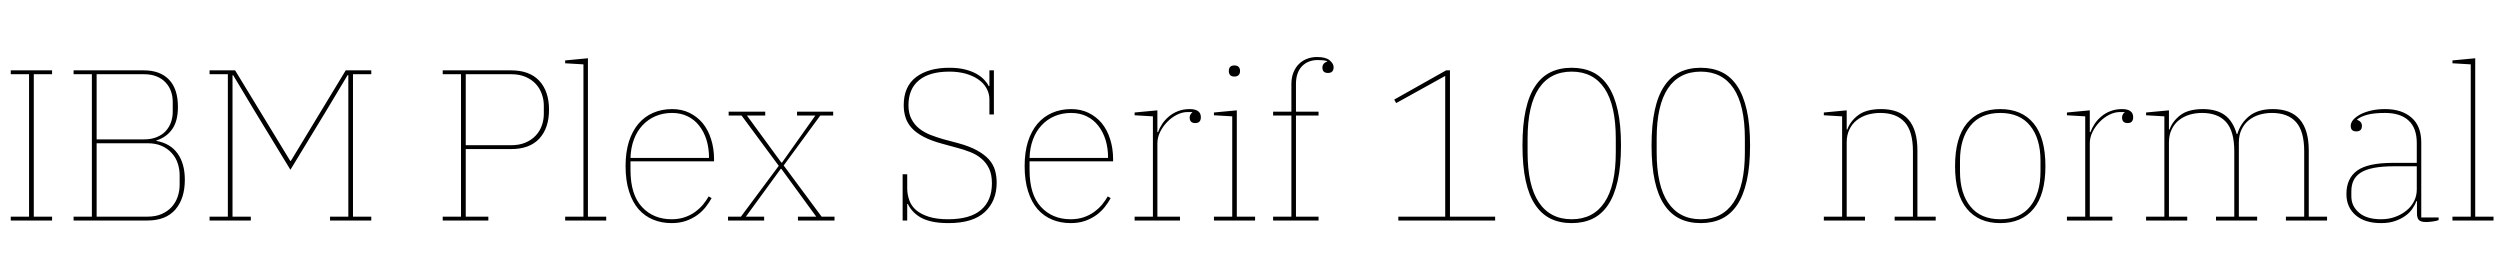 <svg xmlns="http://www.w3.org/2000/svg" xmlns:xlink="http://www.w3.org/1999/xlink" width="278.904" height="31.2"><path fill="black" d="M1.20 24.60L1.20 24.17L3.24 24.17L3.24 8.28L1.20 8.28L1.20 7.85L5.81 7.85L5.81 8.28L3.77 8.28L3.77 24.17L5.81 24.17L5.81 24.60L1.20 24.60ZM8.21 24.60L8.21 24.17L10.25 24.17L10.25 8.28L8.21 8.28L8.21 7.85L16.06 7.85Q17.86 7.85 18.85 8.88Q19.85 9.91 19.85 11.93L19.85 11.93Q19.85 13.51 19.21 14.41Q18.58 15.31 17.45 15.67L17.45 15.67L17.45 15.72Q19.03 16.01 19.82 17.14Q20.62 18.26 20.62 20.06L20.62 20.06Q20.62 22.15 19.56 23.38Q18.50 24.60 16.44 24.60L16.44 24.60L8.21 24.60ZM10.78 15.98L10.78 24.17L16.44 24.17Q17.38 24.17 18.05 23.87Q18.72 23.57 19.16 23.08Q19.61 22.58 19.82 21.95Q20.04 21.31 20.04 20.62L20.04 20.62L20.04 19.54Q20.04 18.84 19.82 18.20Q19.61 17.57 19.16 17.08Q18.72 16.58 18.05 16.28Q17.38 15.98 16.44 15.98L16.44 15.98L10.78 15.98ZM10.78 8.28L10.78 15.55L16.06 15.55Q16.87 15.55 17.48 15.30Q18.10 15.05 18.49 14.62Q18.89 14.18 19.08 13.63Q19.27 13.08 19.27 12.48L19.27 12.48L19.27 11.35Q19.27 10.75 19.08 10.20Q18.89 9.65 18.49 9.22Q18.10 8.78 17.48 8.53Q16.87 8.28 16.06 8.28L16.06 8.28L10.78 8.28ZM23.38 24.60L23.38 24.17L25.42 24.17L25.42 8.28L23.38 8.28L23.38 7.85L26.23 7.85L32.38 17.95L32.45 17.95L38.57 7.85L41.42 7.85L41.42 8.28L39.38 8.28L39.38 24.17L41.42 24.17L41.42 24.60L36.82 24.60L36.82 24.17L38.86 24.17L38.86 8.38L38.78 8.38L36.48 12.22L32.40 18.94L28.32 12.24L26.02 8.40L25.94 8.40L25.94 24.17L27.98 24.17L27.98 24.60L23.38 24.60ZM49.39 24.60L49.39 24.17L51.43 24.17L51.43 8.28L49.39 8.28L49.39 7.85L57.02 7.85Q59.09 7.85 60.17 9.02Q61.25 10.20 61.25 12.24L61.25 12.24Q61.25 14.28 60.17 15.46Q59.09 16.63 57.02 16.63L57.02 16.63L51.96 16.63L51.96 24.17L54.48 24.17L54.48 24.60L49.39 24.60ZM51.96 8.28L51.96 16.20L57.02 16.20Q57.94 16.20 58.62 15.91Q59.30 15.62 59.76 15.13Q60.22 14.64 60.44 14.02Q60.67 13.39 60.67 12.70L60.67 12.70L60.67 11.78Q60.67 11.11 60.44 10.48Q60.22 9.84 59.76 9.35Q59.30 8.86 58.62 8.57Q57.94 8.28 57.02 8.28L57.02 8.28L51.96 8.28ZM63.05 24.60L63.05 24.17L65.09 24.17L65.09 7.18L63.05 7.06L63.05 6.74L65.59 6.50L65.59 24.17L67.63 24.17L67.63 24.60L63.05 24.60ZM74.93 24.89L74.93 24.89Q73.80 24.89 72.86 24.50Q71.93 24.12 71.24 23.34Q70.56 22.56 70.18 21.36Q69.79 20.16 69.79 18.53L69.79 18.53Q69.79 16.99 70.16 15.80Q70.54 14.62 71.22 13.81Q71.90 13.01 72.86 12.59Q73.82 12.17 74.98 12.17L74.98 12.17Q76.06 12.17 76.92 12.59Q77.78 13.01 78.40 13.75Q79.01 14.50 79.33 15.53Q79.66 16.56 79.66 17.78L79.66 17.78L79.66 18L70.34 18L70.34 18.98Q70.34 21.72 71.62 23.09Q72.89 24.46 74.93 24.46L74.93 24.46Q75.72 24.46 76.37 24.24Q77.02 24.02 77.52 23.66Q78.02 23.30 78.41 22.85Q78.79 22.39 79.06 21.91L79.06 21.91L79.39 22.10Q79.13 22.58 78.74 23.08Q78.36 23.57 77.81 23.98Q77.26 24.38 76.54 24.64Q75.82 24.89 74.93 24.89ZM70.34 17.62L79.10 17.62Q79.10 16.54 78.82 15.61Q78.53 14.69 78 14.02Q77.47 13.34 76.70 12.97Q75.94 12.60 74.98 12.60L74.98 12.60Q73.97 12.60 73.13 12.96Q72.29 13.32 71.68 13.98Q71.06 14.64 70.72 15.56Q70.37 16.49 70.34 17.62L70.34 17.62ZM81.22 24.60L81.22 24.17L82.66 24.17L86.88 18.50L82.73 12.89L81.29 12.89L81.29 12.46L85.37 12.46L85.37 12.89L83.33 12.89L87.17 18.14L87.24 18.14L90.96 12.89L88.92 12.89L88.92 12.46L92.95 12.46L92.95 12.89L91.51 12.89L87.43 18.46L91.66 24.17L93.10 24.17L93.10 24.60L89.02 24.60L89.02 24.17L91.06 24.17L87.17 18.84L87.10 18.84L83.21 24.17L85.25 24.17L85.25 24.60L81.22 24.60ZM105.82 24.89L105.82 24.89Q104.71 24.89 103.93 24.71Q103.15 24.53 102.64 24.22Q102.12 23.90 101.80 23.53Q101.47 23.16 101.28 22.75L101.28 22.75L101.21 22.75L101.21 24.60L100.70 24.60L100.70 19.44L101.21 19.44L101.21 20.98Q101.21 21.70 101.44 22.33Q101.66 22.97 102.20 23.44Q102.74 23.90 103.62 24.18Q104.50 24.46 105.77 24.46L105.77 24.46Q108.24 24.46 109.45 23.41Q110.66 22.37 110.66 20.45L110.66 20.45Q110.66 19.46 110.34 18.80Q110.02 18.14 109.48 17.69Q108.94 17.23 108.23 16.96Q107.52 16.68 106.78 16.49L106.78 16.49L105.10 16.03Q103.87 15.70 103.04 15.26Q102.22 14.83 101.72 14.29Q101.23 13.75 101.03 13.12Q100.82 12.48 100.82 11.74L100.82 11.74Q100.82 9.65 102.20 8.60Q103.58 7.56 105.91 7.56L105.91 7.56Q106.92 7.56 107.66 7.75Q108.41 7.94 108.94 8.24Q109.46 8.54 109.80 8.90Q110.14 9.26 110.30 9.60L110.30 9.60L110.38 9.60L110.38 7.85L110.88 7.85L110.88 12.77L110.38 12.77L110.38 11.11Q110.38 10.42 110.05 9.84Q109.73 9.26 109.14 8.86Q108.55 8.45 107.74 8.22Q106.92 7.99 105.91 7.99L105.91 7.99Q103.70 7.99 102.53 8.95Q101.35 9.91 101.35 11.74L101.35 11.74Q101.35 12.65 101.68 13.27Q102 13.90 102.54 14.33Q103.08 14.76 103.78 15.04Q104.47 15.31 105.24 15.53L105.24 15.53L106.92 15.98Q108.17 16.32 109.00 16.78Q109.82 17.23 110.32 17.78Q110.81 18.34 111 18.98Q111.19 19.63 111.19 20.38L111.19 20.38Q111.19 22.42 109.87 23.65Q108.55 24.89 105.82 24.89ZM119.45 24.89L119.45 24.89Q118.32 24.89 117.38 24.50Q116.45 24.12 115.76 23.34Q115.08 22.56 114.70 21.36Q114.31 20.16 114.31 18.53L114.31 18.53Q114.31 16.99 114.68 15.80Q115.06 14.62 115.74 13.81Q116.42 13.01 117.38 12.59Q118.34 12.17 119.50 12.17L119.50 12.17Q120.58 12.17 121.44 12.59Q122.30 13.01 122.92 13.75Q123.53 14.50 123.85 15.53Q124.18 16.56 124.18 17.78L124.18 17.78L124.18 18L114.86 18L114.86 18.98Q114.86 21.72 116.14 23.09Q117.41 24.46 119.45 24.46L119.45 24.46Q120.24 24.46 120.89 24.24Q121.54 24.02 122.04 23.66Q122.54 23.30 122.93 22.85Q123.31 22.39 123.58 21.91L123.58 21.91L123.91 22.10Q123.65 22.58 123.26 23.08Q122.88 23.57 122.33 23.98Q121.78 24.38 121.06 24.64Q120.34 24.89 119.45 24.89ZM114.86 17.62L123.62 17.62Q123.62 16.54 123.34 15.61Q123.05 14.69 122.52 14.02Q121.99 13.34 121.22 12.97Q120.46 12.60 119.50 12.60L119.50 12.60Q118.49 12.60 117.65 12.96Q116.81 13.32 116.20 13.98Q115.58 14.64 115.24 15.56Q114.89 16.49 114.86 17.62L114.86 17.62ZM126.58 24.60L126.58 24.17L128.62 24.17L128.62 12.98L126.58 12.86L126.58 12.55L129.12 12.31L129.12 14.74L129.19 14.74Q129.36 14.28 129.66 13.82Q129.96 13.37 130.40 13.00Q130.85 12.62 131.42 12.40Q132 12.17 132.72 12.17L132.72 12.17Q133.97 12.17 133.97 13.08L133.97 13.08Q133.97 13.73 133.34 13.73L133.34 13.73Q132.72 13.73 132.72 13.10L132.72 13.10Q132.72 12.91 132.82 12.76Q132.91 12.60 133.01 12.55L133.01 12.55L133.01 12.50L132.48 12.50Q131.90 12.50 131.30 12.80Q130.70 13.10 130.22 13.60Q129.74 14.09 129.43 14.71Q129.12 15.34 129.12 15.98L129.12 15.98L129.12 24.17L131.64 24.17L131.64 24.60L126.58 24.60ZM137.71 8.54L137.71 8.54Q137.40 8.54 137.24 8.38Q137.09 8.21 137.09 7.94L137.09 7.94L137.09 7.90Q137.09 7.63 137.24 7.46Q137.40 7.30 137.71 7.30L137.71 7.30Q138.02 7.30 138.18 7.46Q138.34 7.63 138.34 7.90L138.34 7.90L138.34 7.94Q138.34 8.21 138.18 8.38Q138.02 8.54 137.71 8.54ZM135.43 24.60L135.43 24.17L137.47 24.17L137.47 12.98L135.43 12.86L135.43 12.55L137.98 12.31L137.98 24.17L140.02 24.17L140.02 24.60L135.43 24.60ZM142.03 24.60L142.03 24.17L144.07 24.17L144.07 12.89L142.03 12.89L142.03 12.46L144.07 12.46L144.07 9.38Q144.07 8.64 144.30 8.08Q144.53 7.51 144.92 7.13Q145.32 6.74 145.84 6.55Q146.35 6.36 146.93 6.36L146.93 6.36Q147.91 6.36 148.34 6.73Q148.78 7.10 148.78 7.49L148.78 7.49Q148.78 8.14 148.15 8.14L148.15 8.14Q147.53 8.14 147.53 7.54L147.53 7.54Q147.53 7.06 148.06 6.86L148.06 6.86L148.06 6.82Q147.82 6.74 147.55 6.72Q147.29 6.70 147 6.70L147 6.70Q145.92 6.70 145.25 7.39Q144.58 8.09 144.58 9.36L144.58 9.36L144.58 12.46L147.10 12.46L147.10 12.89L144.58 12.89L144.58 24.17L147.10 24.17L147.10 24.60L142.03 24.60ZM156 24.60L156 24.17L161.23 24.17L161.23 8.47L155.76 11.50L155.54 11.11L161.33 7.85L161.76 7.85L161.76 24.17L166.80 24.17L166.80 24.60L156 24.60ZM175.34 24.46L175.34 24.46Q177.74 24.46 179.00 22.58Q180.26 20.71 180.26 16.99L180.26 16.99L180.26 15.46Q180.26 11.74 179.00 9.86Q177.74 7.99 175.34 7.99L175.34 7.99Q172.94 7.99 171.68 9.86Q170.42 11.74 170.42 15.46L170.42 15.46L170.42 16.99Q170.42 20.71 171.68 22.58Q172.94 24.46 175.34 24.46ZM175.34 24.89L175.34 24.89Q174.02 24.89 173.00 24.40Q171.98 23.90 171.28 22.86Q170.57 21.82 170.21 20.17Q169.85 18.53 169.85 16.22L169.85 16.22Q169.85 13.92 170.21 12.28Q170.57 10.63 171.28 9.59Q171.98 8.54 173.00 8.05Q174.02 7.56 175.34 7.56L175.34 7.56Q176.66 7.56 177.68 8.05Q178.70 8.54 179.40 9.59Q180.10 10.63 180.47 12.28Q180.84 13.92 180.84 16.22L180.84 16.22Q180.84 18.53 180.47 20.17Q180.10 21.82 179.40 22.86Q178.70 23.90 177.68 24.40Q176.66 24.89 175.34 24.89ZM189.74 24.46L189.74 24.46Q192.14 24.46 193.40 22.58Q194.66 20.71 194.66 16.99L194.66 16.99L194.66 15.46Q194.66 11.74 193.40 9.86Q192.14 7.99 189.74 7.99L189.74 7.99Q187.34 7.99 186.08 9.86Q184.82 11.74 184.82 15.46L184.82 15.46L184.82 16.99Q184.82 20.71 186.08 22.58Q187.34 24.46 189.74 24.46ZM189.74 24.89L189.74 24.89Q188.42 24.89 187.40 24.40Q186.38 23.90 185.68 22.86Q184.97 21.82 184.61 20.17Q184.25 18.53 184.25 16.22L184.25 16.22Q184.25 13.92 184.61 12.28Q184.97 10.63 185.68 9.59Q186.38 8.54 187.40 8.05Q188.42 7.56 189.74 7.56L189.74 7.56Q191.06 7.56 192.08 8.05Q193.10 8.54 193.80 9.59Q194.50 10.63 194.87 12.28Q195.24 13.92 195.24 16.22L195.24 16.22Q195.24 18.53 194.87 20.17Q194.50 21.82 193.80 22.86Q193.10 23.90 192.08 24.40Q191.06 24.89 189.74 24.89ZM203.47 24.60L203.47 24.17L205.51 24.17L205.51 12.98L203.47 12.86L203.47 12.55L206.02 12.31L206.02 14.45L206.09 14.45Q206.40 13.54 207.30 12.85Q208.20 12.17 209.86 12.17L209.86 12.17Q213.91 12.17 213.91 16.78L213.91 16.78L213.91 24.17L215.95 24.17L215.95 24.60L211.37 24.60L211.37 24.17L213.41 24.17L213.41 16.87Q213.41 14.64 212.48 13.62Q211.56 12.60 209.76 12.60L209.76 12.60Q209.02 12.60 208.33 12.80Q207.65 13.01 207.13 13.42Q206.62 13.82 206.32 14.45Q206.02 15.07 206.02 15.89L206.02 15.89L206.02 24.17L208.06 24.17L208.06 24.60L203.47 24.60ZM223.15 24.46L223.15 24.46Q225.34 24.46 226.49 23.03Q227.64 21.60 227.64 19.13L227.64 19.13L227.64 17.93Q227.64 15.46 226.49 14.03Q225.34 12.60 223.15 12.60L223.15 12.60Q220.97 12.60 219.82 14.03Q218.66 15.46 218.66 17.93L218.66 17.93L218.66 19.13Q218.66 21.60 219.82 23.03Q220.97 24.46 223.15 24.46ZM223.15 24.89L223.15 24.89Q220.75 24.89 219.43 23.29Q218.11 21.70 218.11 18.53L218.11 18.53Q218.11 15.36 219.43 13.76Q220.75 12.17 223.15 12.17L223.15 12.17Q225.55 12.17 226.87 13.76Q228.19 15.36 228.19 18.53L228.19 18.53Q228.19 21.70 226.87 23.29Q225.55 24.89 223.15 24.89ZM230.59 24.60L230.59 24.17L232.63 24.17L232.63 12.98L230.59 12.86L230.59 12.55L233.14 12.31L233.14 14.74L233.21 14.74Q233.38 14.28 233.68 13.82Q233.98 13.37 234.42 13.00Q234.86 12.62 235.44 12.40Q236.02 12.17 236.74 12.17L236.74 12.17Q237.98 12.17 237.98 13.08L237.98 13.08Q237.98 13.73 237.36 13.73L237.36 13.73Q236.74 13.73 236.74 13.10L236.74 13.10Q236.74 12.91 236.83 12.76Q236.93 12.60 237.02 12.55L237.02 12.55L237.02 12.50L236.50 12.50Q235.92 12.50 235.32 12.80Q234.72 13.10 234.24 13.60Q233.76 14.09 233.45 14.71Q233.14 15.34 233.14 15.98L233.14 15.98L233.14 24.17L235.66 24.17L235.66 24.60L230.59 24.60ZM239.42 24.60L239.42 24.17L241.46 24.17L241.46 12.98L239.42 12.86L239.42 12.55L241.97 12.31L241.97 14.45L242.04 14.45Q242.35 13.54 243.24 12.85Q244.13 12.17 245.76 12.17L245.76 12.17Q247.27 12.17 248.20 12.84Q249.12 13.51 249.53 14.95L249.53 14.95L249.60 14.95Q249.96 13.73 250.93 12.95Q251.90 12.17 253.56 12.17L253.56 12.17Q257.57 12.17 257.57 16.80L257.57 16.80L257.57 24.17L259.61 24.17L259.61 24.60L255.02 24.60L255.02 24.17L257.06 24.17L257.06 16.87Q257.06 14.64 256.15 13.62Q255.24 12.60 253.46 12.60L253.46 12.60Q252.72 12.60 252.05 12.80Q251.38 13.01 250.87 13.42Q250.37 13.82 250.07 14.45Q249.77 15.07 249.77 15.89L249.77 15.89L249.77 24.17L251.81 24.17L251.81 24.60L247.22 24.60L247.22 24.17L249.26 24.17L249.26 16.87Q249.26 14.64 248.35 13.62Q247.44 12.60 245.66 12.60L245.66 12.60Q244.92 12.60 244.25 12.80Q243.58 13.01 243.07 13.42Q242.57 13.82 242.27 14.45Q241.97 15.07 241.97 15.89L241.97 15.89L241.97 24.17L244.01 24.17L244.01 24.60L239.42 24.60ZM265.63 24.89L265.63 24.89Q263.81 24.89 262.79 24Q261.77 23.11 261.77 21.65L261.77 21.65Q261.77 19.90 262.97 19.03Q264.17 18.17 266.95 18.17L266.95 18.17L269.62 18.17L269.62 15.96Q269.62 14.28 268.70 13.44Q267.79 12.60 266.09 12.60L266.09 12.60Q264.84 12.60 264.10 12.80Q263.35 13.01 262.97 13.32L262.97 13.32L262.97 13.37Q263.50 13.56 263.50 14.04L263.50 14.04Q263.50 14.66 262.87 14.66L262.87 14.66Q262.25 14.66 262.25 14.04L262.25 14.04Q262.25 13.68 262.55 13.34Q262.85 13.01 263.36 12.74Q263.88 12.48 264.58 12.32Q265.27 12.17 266.09 12.17L266.09 12.17Q267.94 12.17 269.03 13.12Q270.12 14.06 270.12 15.89L270.12 15.89L270.12 24.26L272.06 24.26L272.06 24.55Q271.85 24.65 271.40 24.71Q270.96 24.77 270.65 24.77L270.65 24.77Q270.10 24.77 269.87 24.56Q269.64 24.36 269.64 23.76L269.64 23.76L269.64 22.44L269.57 22.44Q269.42 22.87 269.12 23.30Q268.82 23.74 268.34 24.08Q267.86 24.43 267.19 24.66Q266.52 24.89 265.63 24.89ZM265.63 24.46L265.63 24.46Q266.50 24.46 267.22 24.19Q267.94 23.93 268.48 23.48Q269.02 23.04 269.32 22.44Q269.62 21.84 269.62 21.14L269.62 21.14L269.62 18.55L267.10 18.55Q265.75 18.55 264.83 18.73Q263.90 18.91 263.35 19.27Q262.80 19.63 262.56 20.15Q262.32 20.66 262.32 21.34L262.32 21.34L262.32 21.91Q262.32 22.99 263.17 23.72Q264.02 24.46 265.63 24.46ZM273.60 24.60L273.60 24.17L275.64 24.17L275.64 7.18L273.60 7.06L273.60 6.74L276.14 6.50L276.14 24.17L278.18 24.17L278.18 24.60L273.60 24.60Z"/></svg>